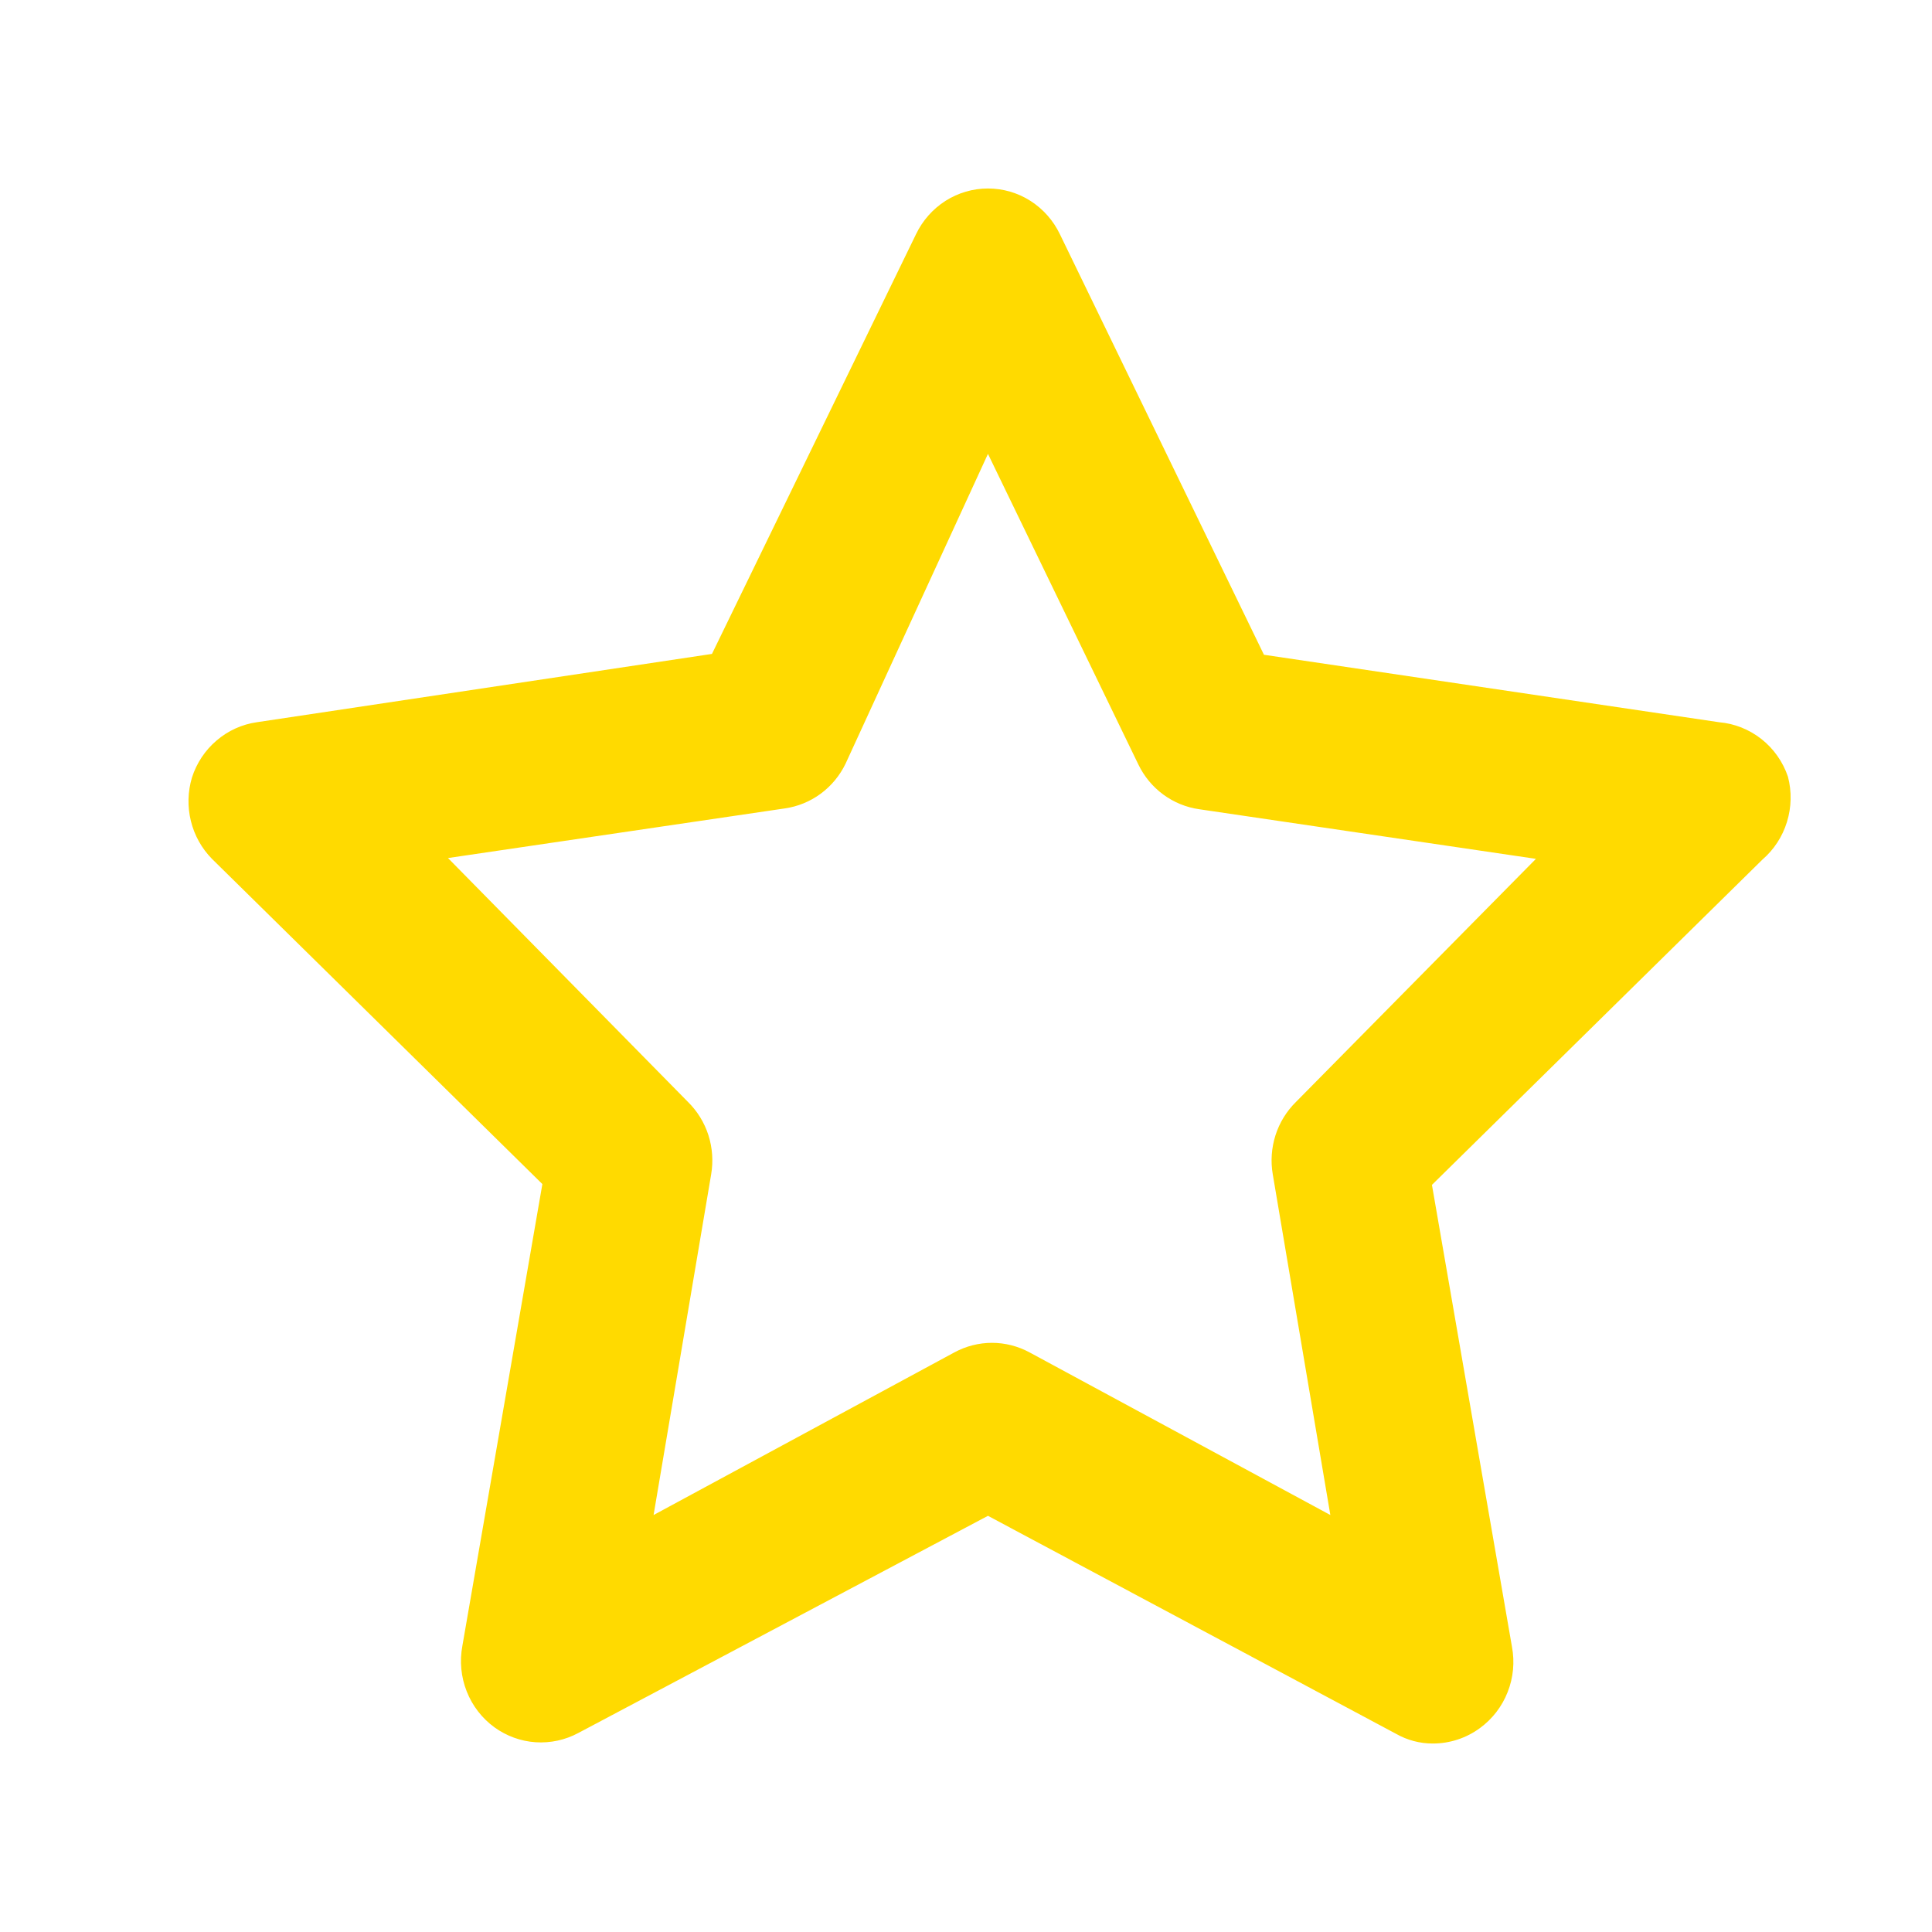 <svg width="41" height="41" viewBox="0 0 41 41" fill="none" xmlns="http://www.w3.org/2000/svg">
<path d="M37.943 16.483C37.836 16.167 37.641 15.89 37.382 15.685C37.122 15.48 36.81 15.355 36.483 15.327L26.823 13.895L22.494 4.973C22.355 4.682 22.138 4.436 21.868 4.263C21.598 4.091 21.285 4 20.966 4C20.647 4 20.335 4.091 20.064 4.263C19.794 4.436 19.577 4.682 19.438 4.973L15.109 13.877L5.449 15.327C5.135 15.372 4.84 15.506 4.597 15.714C4.353 15.921 4.172 16.194 4.074 16.5C3.984 16.8 3.976 17.119 4.051 17.423C4.125 17.727 4.28 18.004 4.498 18.226L11.51 25.128L9.812 34.929C9.752 35.253 9.783 35.587 9.904 35.893C10.024 36.199 10.228 36.463 10.491 36.655C10.748 36.841 11.051 36.952 11.366 36.973C11.681 36.994 11.995 36.926 12.274 36.776L20.966 32.168L29.624 36.793C29.863 36.929 30.132 37.001 30.405 37C30.765 37.001 31.116 36.886 31.407 36.672C31.67 36.48 31.874 36.216 31.994 35.91C32.115 35.604 32.147 35.27 32.086 34.947L30.388 25.145L37.4 18.243C37.645 18.032 37.826 17.755 37.922 17.443C38.018 17.131 38.026 16.799 37.943 16.483ZM27.502 23.385C27.303 23.581 27.154 23.823 27.068 24.091C26.983 24.359 26.962 24.644 27.01 24.921L28.232 32.151L21.849 28.7C21.603 28.567 21.329 28.497 21.051 28.497C20.773 28.497 20.499 28.567 20.253 28.7L13.87 32.151L15.092 24.921C15.139 24.644 15.119 24.359 15.034 24.091C14.948 23.823 14.799 23.581 14.6 23.385L9.507 18.209L16.654 17.156C16.929 17.117 17.19 17.01 17.415 16.845C17.64 16.679 17.822 16.46 17.944 16.207L20.966 9.632L24.158 16.224C24.28 16.477 24.462 16.697 24.687 16.862C24.912 17.027 25.173 17.134 25.448 17.173L32.595 18.226L27.502 23.385Z" fill="#FFDA00"/>
</svg>
